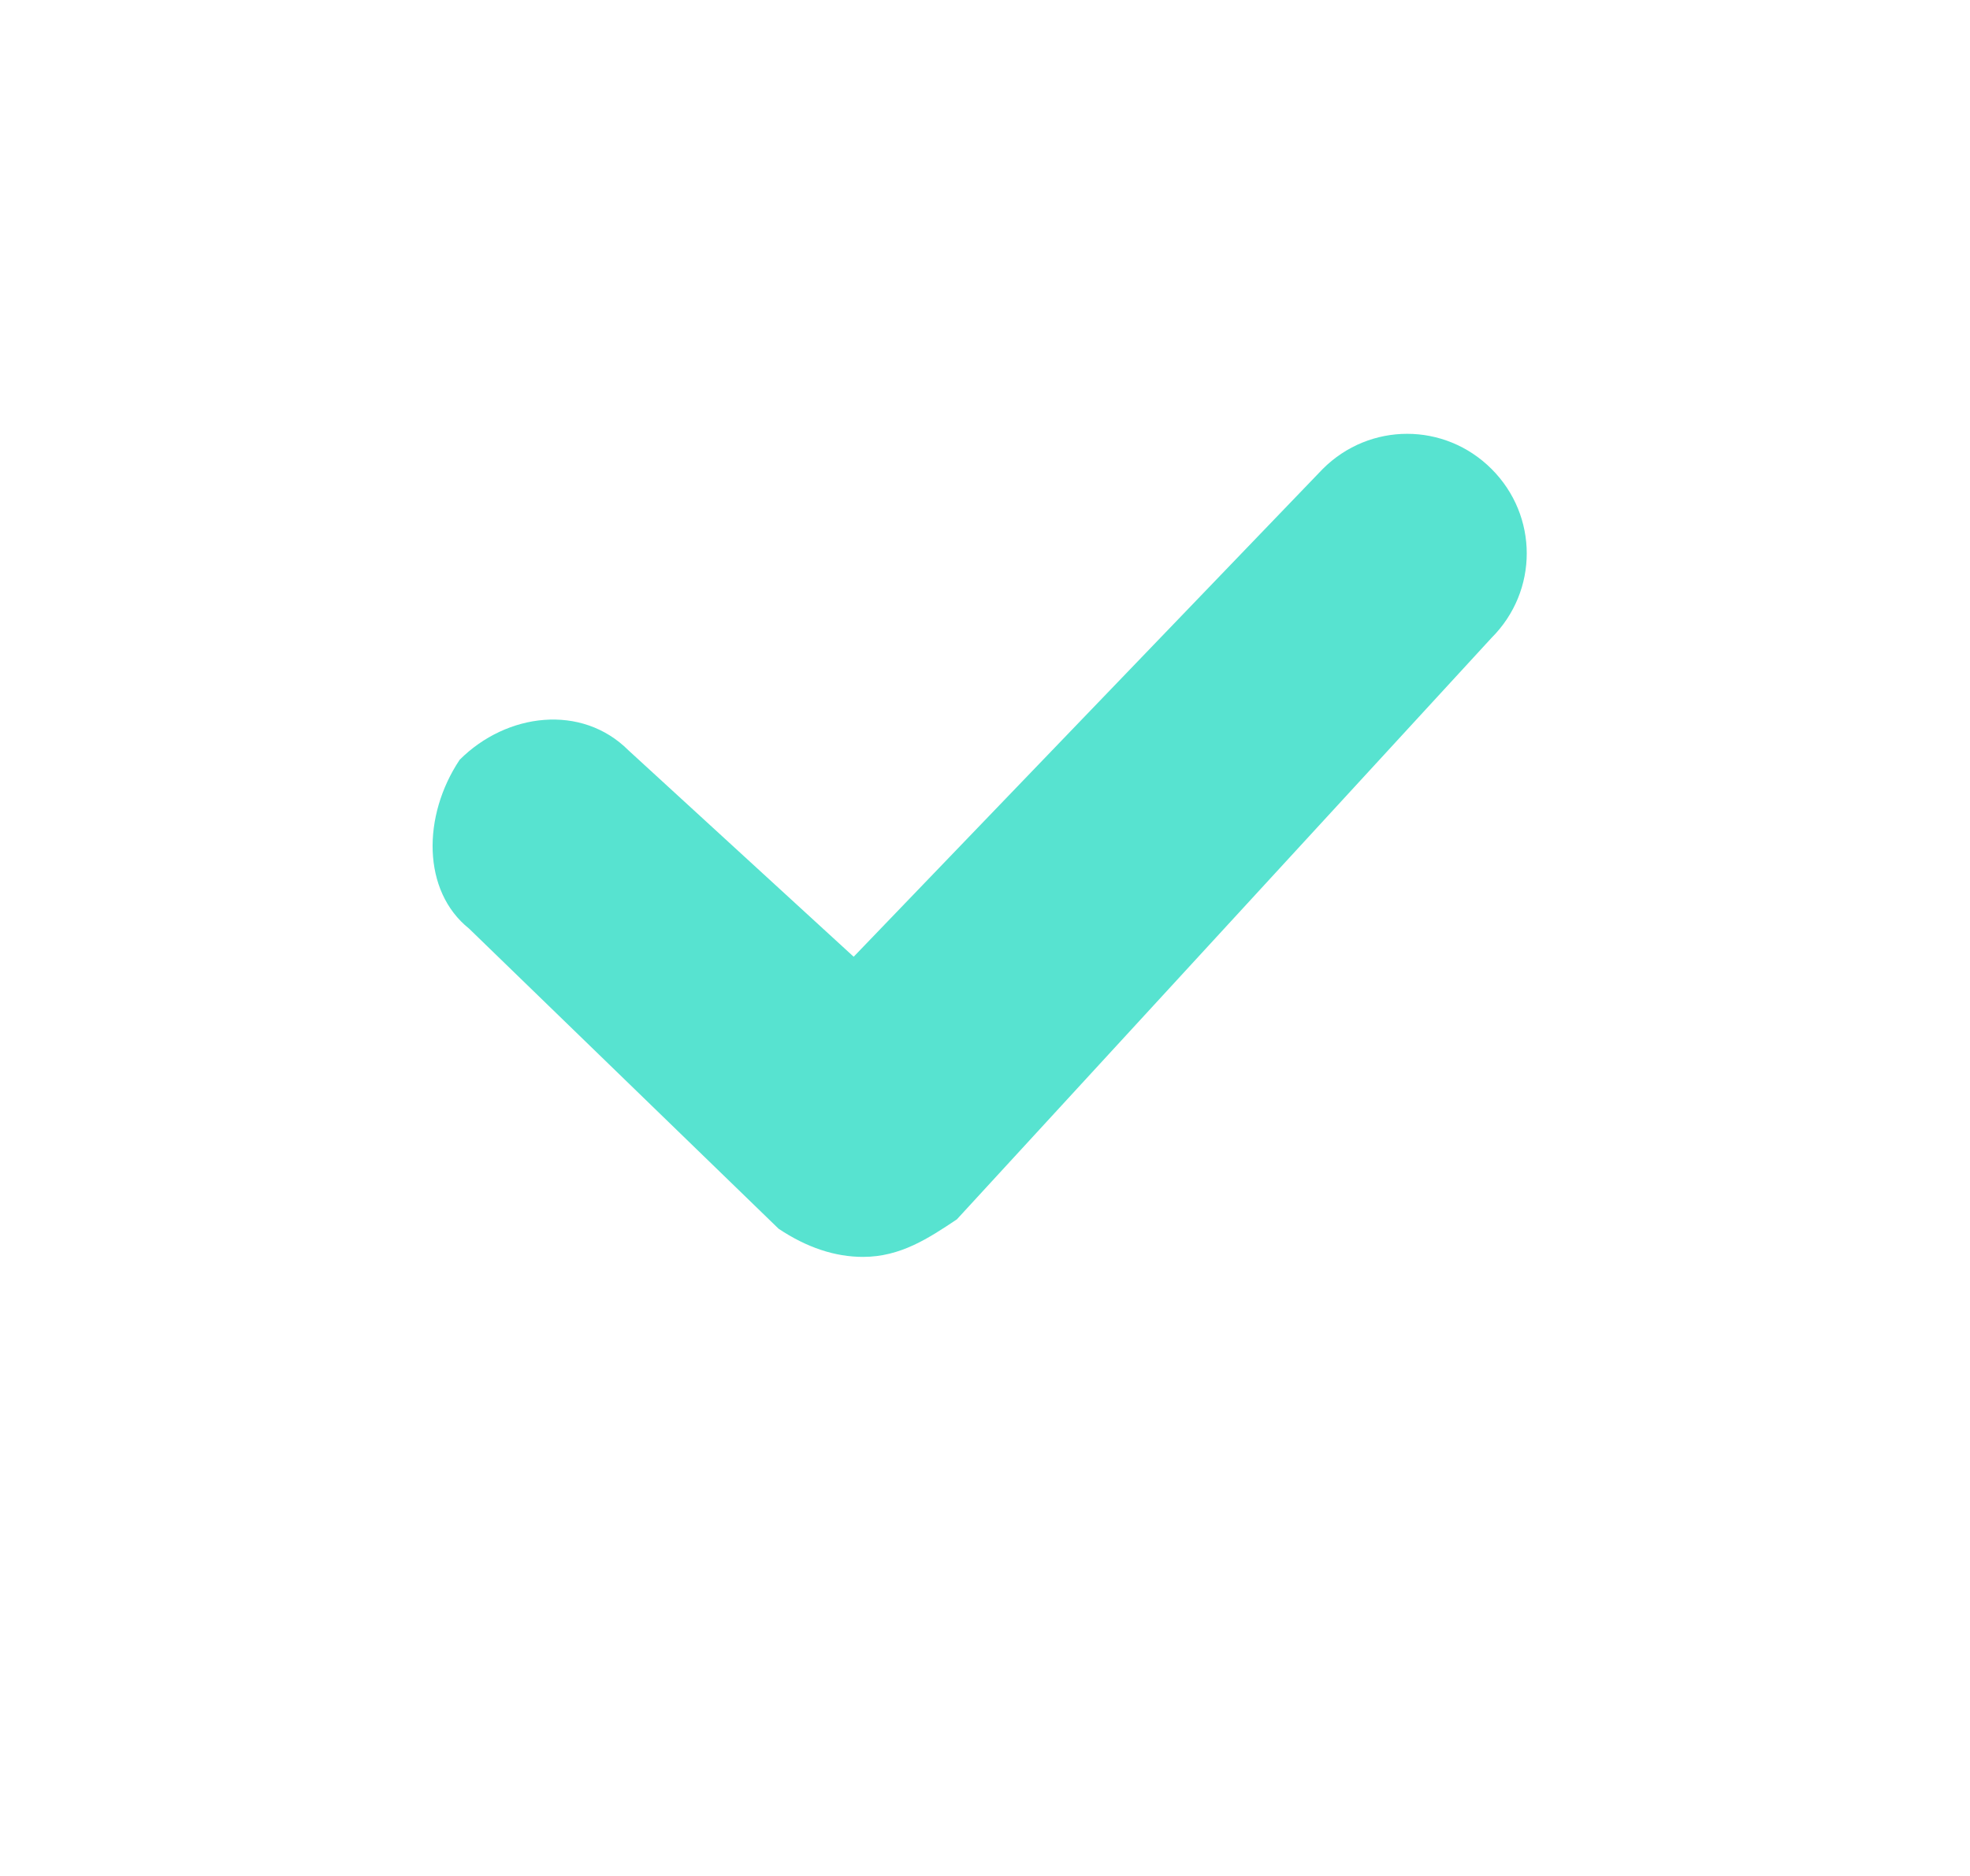 <svg xmlns="http://www.w3.org/2000/svg" xml:space="preserve" style="enable-background:new 0 0 21 20" viewBox="0 0 21 20" fill="#57e3d0"><path d="M9.2 13.4c-.3 0-.6-.1-.9-.3L5 9.9c-.5-.4-.5-1.2-.1-1.8.5-.5 1.3-.6 1.8-.1l2.4 2.2 5-5.2c.5-.5 1.3-.5 1.8 0s.5 1.3 0 1.8L10.2 13c-.3.2-.6.4-1 .4z" /></svg>